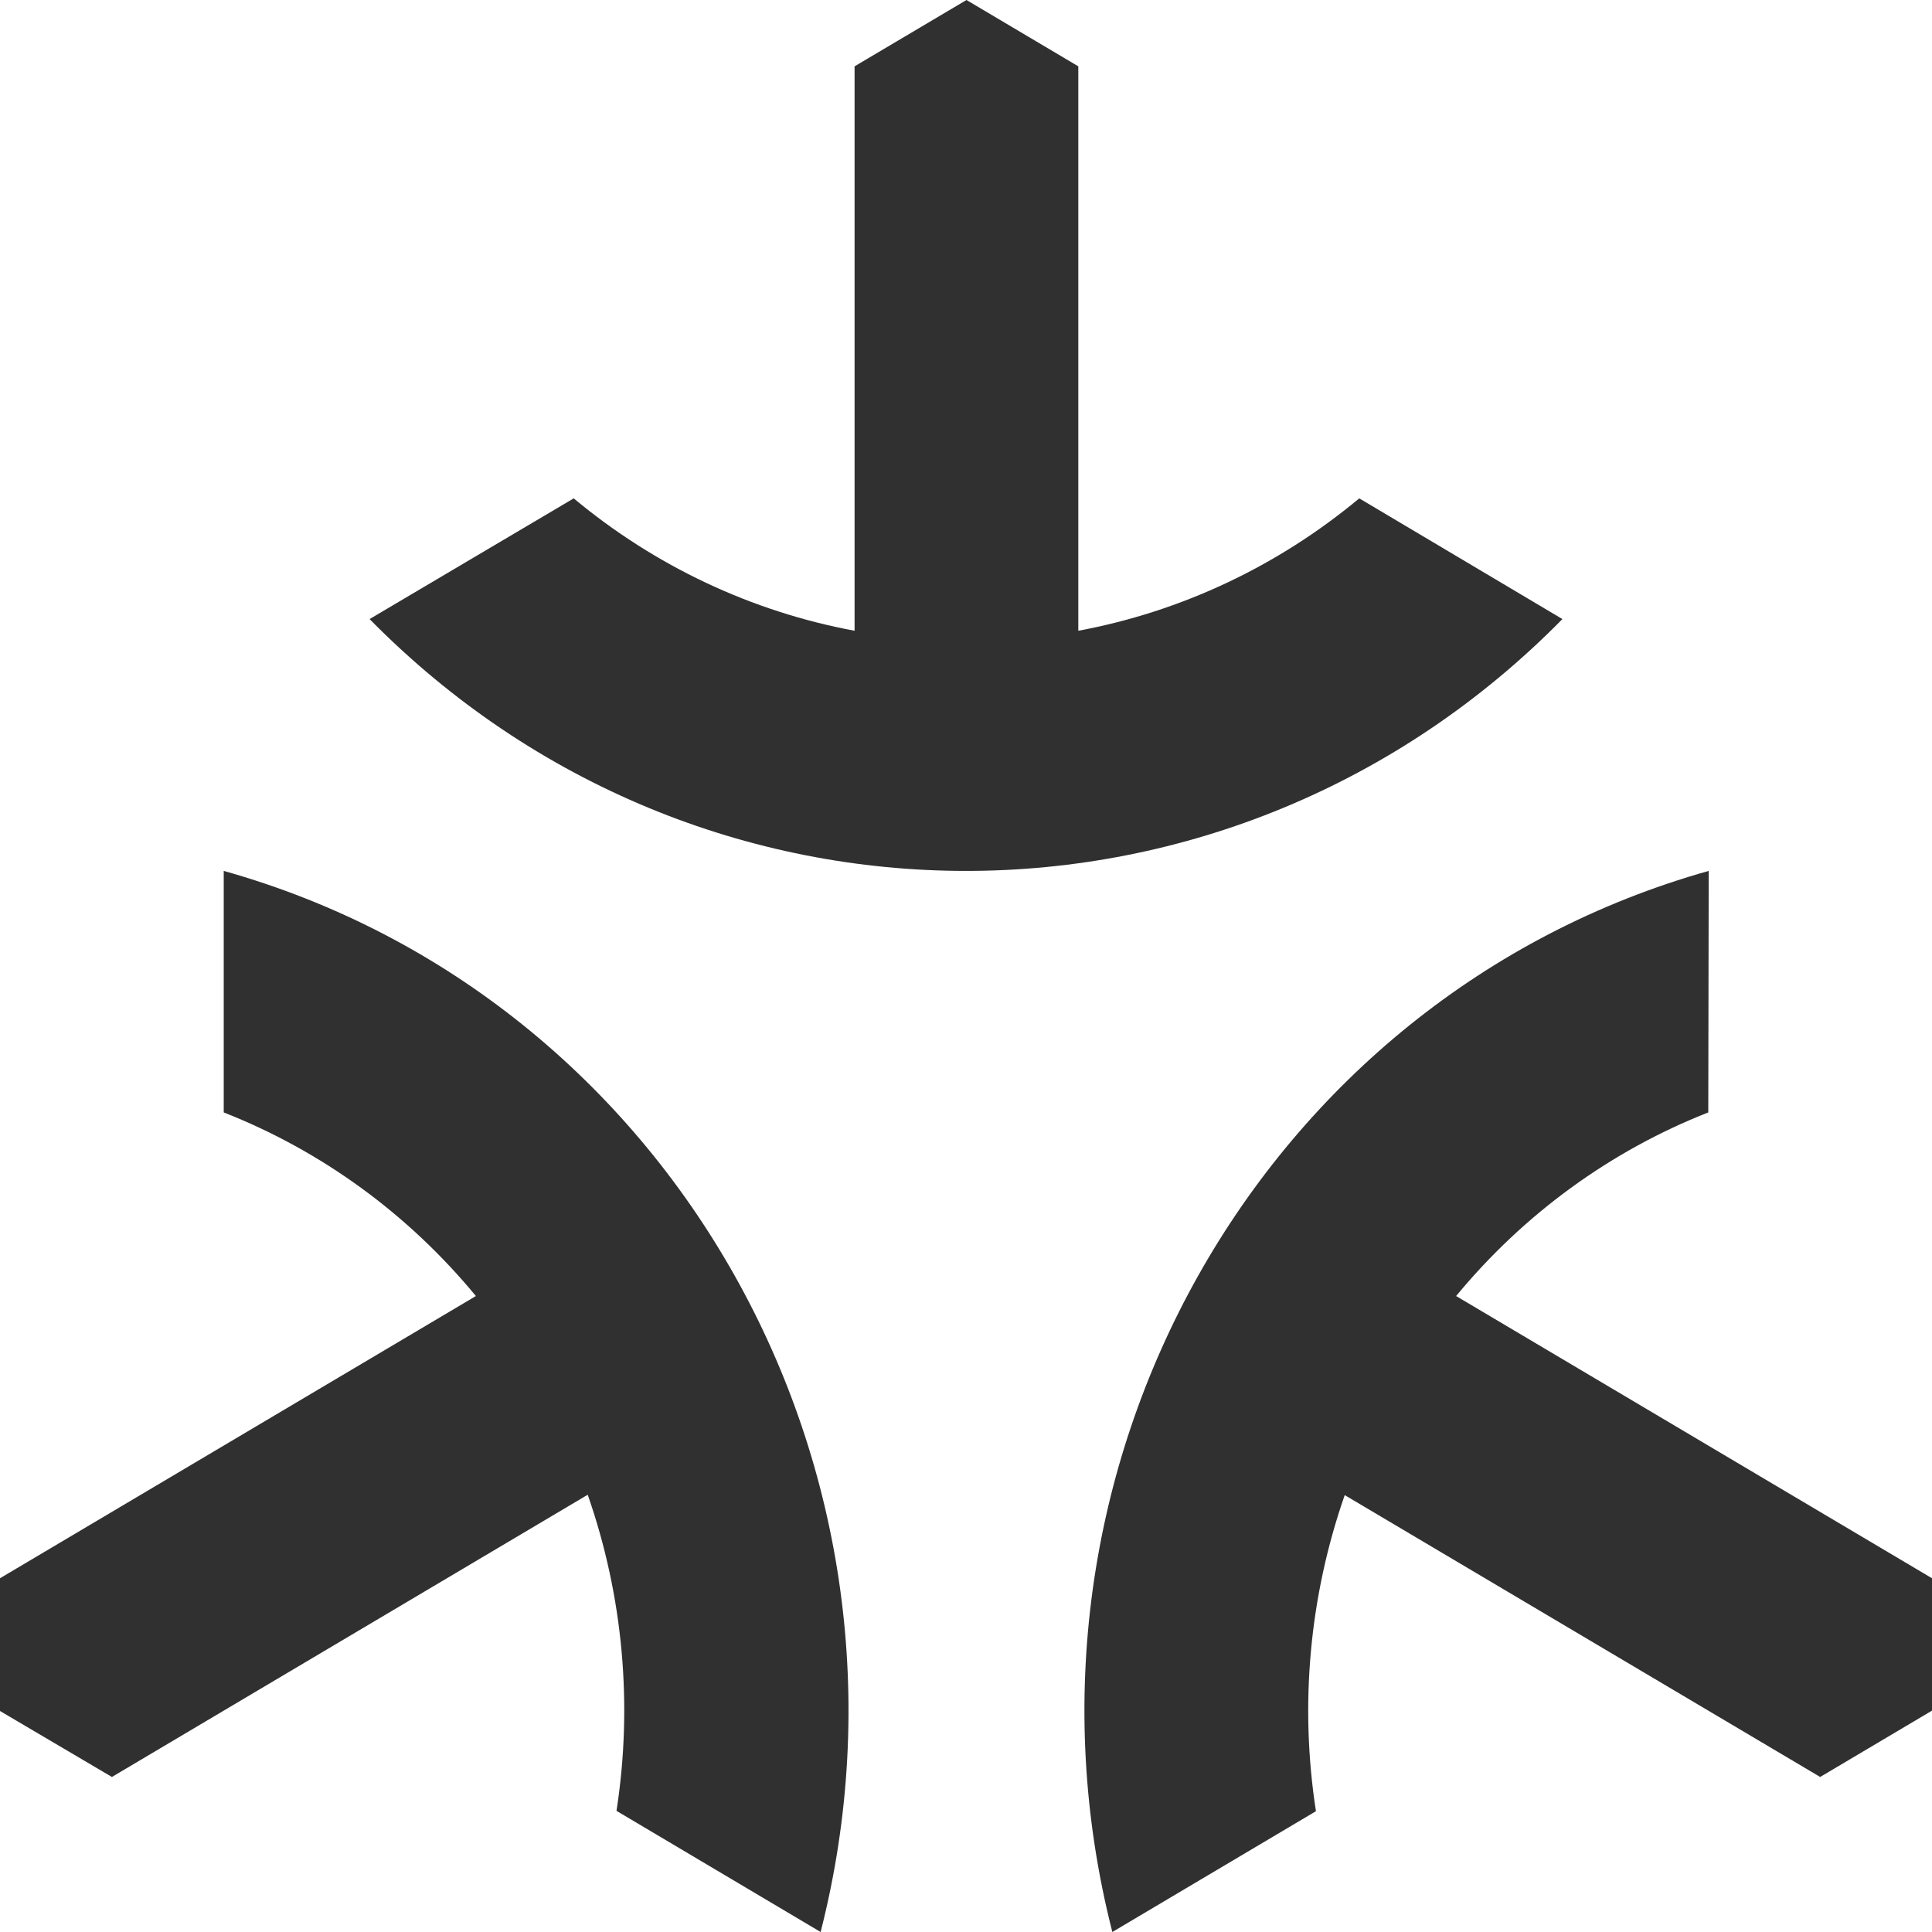 <?xml version="1.0" encoding="UTF-8"?>
<svg width="600px" height="600px" viewBox="0 0 600 600" version="1.1" xmlns="http://www.w3.org/2000/svg" xmlns:xlink="http://www.w3.org/1999/xlink">
    <title>assets/icon</title>
    <g id="/assets/icon" stroke="none" fill="none" fill-rule="evenodd" stroke-width="1">
        <g id="Matter" fill="#303031">
            <path d="M530.655,270.471 C391.45,309.632 308.856,456.586 345.446,600 L408.677,562.486 C403.571,529.514 406.645,495.749 417.617,464.32 L565.274,551.852 L600,531.253 L600,490.139 L452.208,402.495 C473.229,377.025 500.162,357.412 530.52,345.471 L530.655,270.471 Z" id="Path" fill-rule="nonzero"></path>
            <path d="M254.853,600 C291.446,456.533 208.762,309.548 69.481,270.471 L69.481,345.471 C99.841,357.403 126.777,377.02 147.792,402.495 L0,490.139 L0,531.364 L34.754,551.852 L182.519,464.208 C193.502,495.634 196.578,529.402 191.459,562.375 L254.853,600 Z" id="Path" fill-rule="nonzero"></path>
            <path d="M178.171,154.772 C203.409,175.804 233.413,189.947 265.396,195.886 L265.396,20.599 L300.15,0 L334.876,20.599 L334.876,195.886 C366.864,189.941 396.876,175.801 422.128,154.772 L485.223,192.258 C382.608,296.542 217.392,296.542 114.777,192.258 L178.171,154.772 Z" id="Path" fill-rule="nonzero"></path>
        </g>
    </g>
</svg>